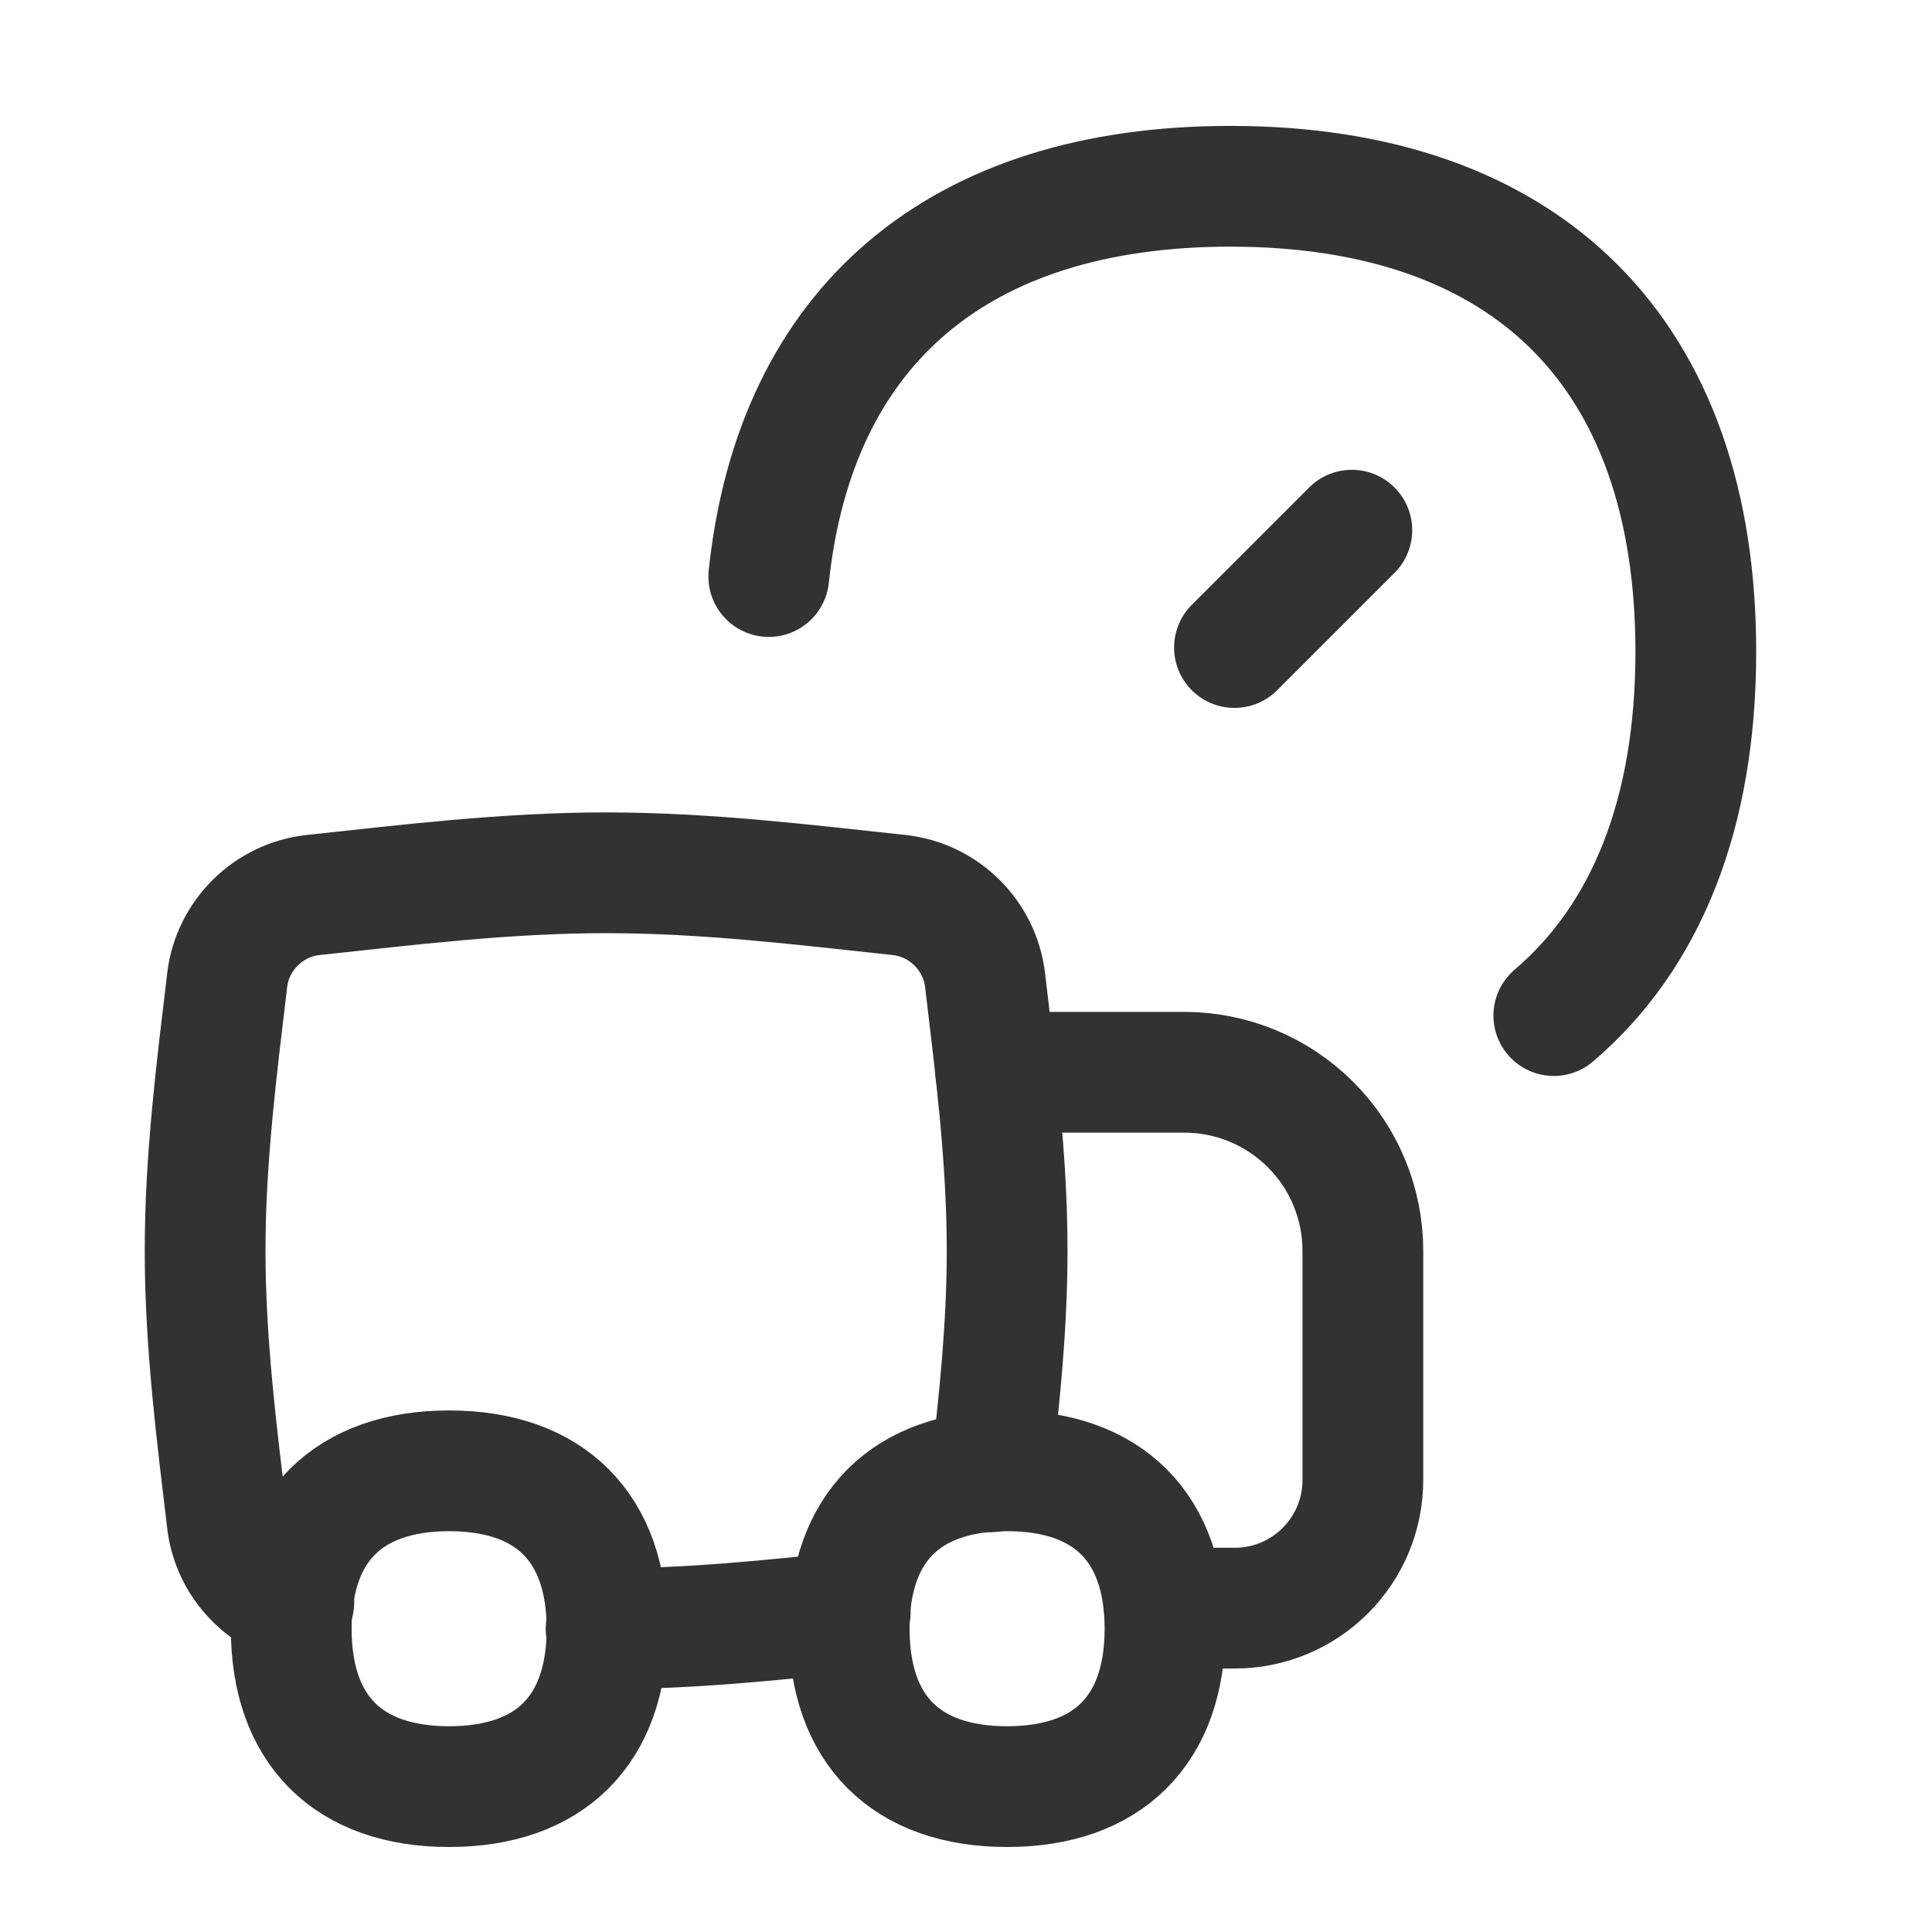 <svg width="24" height="24" viewBox="0 0 24 24" fill="none" xmlns="http://www.w3.org/2000/svg">
<path d="M12.369 13.32H14.712C15.3 13.32 15.864 13.554 16.28 13.97C16.697 14.386 16.93 14.951 16.93 15.539V18.384C16.93 19.264 16.218 19.977 15.338 19.977H14.464" stroke="#323232" stroke-width="1.5" stroke-linecap="round" stroke-linejoin="round"/>
<path d="M7.529 20.233C8.566 20.233 9.58 20.129 10.562 20.023M3.65 19.905C3.209 19.763 2.878 19.373 2.822 18.899C2.694 17.819 2.548 16.693 2.548 15.537C2.548 14.382 2.694 13.256 2.822 12.176C2.888 11.619 3.334 11.178 3.891 11.118C5.06 10.993 6.278 10.842 7.529 10.842C8.781 10.842 9.999 10.993 11.168 11.118C11.725 11.178 12.171 11.619 12.237 12.176C12.365 13.256 12.511 14.382 12.511 15.537C12.511 16.475 12.415 17.393 12.31 18.283" stroke="#323232" stroke-width="1.5" stroke-linecap="round" stroke-linejoin="round"/>
<path d="M5.579 22.194C6.835 22.194 7.541 21.488 7.541 20.233C7.541 18.978 6.835 18.271 5.579 18.271C4.324 18.271 3.618 18.978 3.618 20.233C3.618 21.488 4.324 22.194 5.579 22.194Z" stroke="#323232" stroke-width="1.5" stroke-linecap="round" stroke-linejoin="round"/>
<path d="M12.511 22.194C13.766 22.194 14.472 21.488 14.472 20.233C14.472 18.978 13.766 18.271 12.511 18.271C11.255 18.271 10.549 18.978 10.549 20.233C10.549 21.488 11.255 22.194 12.511 22.194Z" stroke="#323232" stroke-width="1.5" stroke-linecap="round" stroke-linejoin="round"/>
<path d="M15.335 8.044L16.793 6.586" stroke="#323232" stroke-width="1.5" stroke-linecap="round" stroke-linejoin="round"/>
<path d="M19.302 12.616C20.453 11.635 21.066 10.104 21.066 8.096C21.066 4.396 18.985 2.314 15.284 2.314C11.908 2.314 9.879 4.047 9.55 7.162" stroke="#323232" stroke-width="1.5" stroke-linecap="round" stroke-linejoin="round"/>
</svg>
